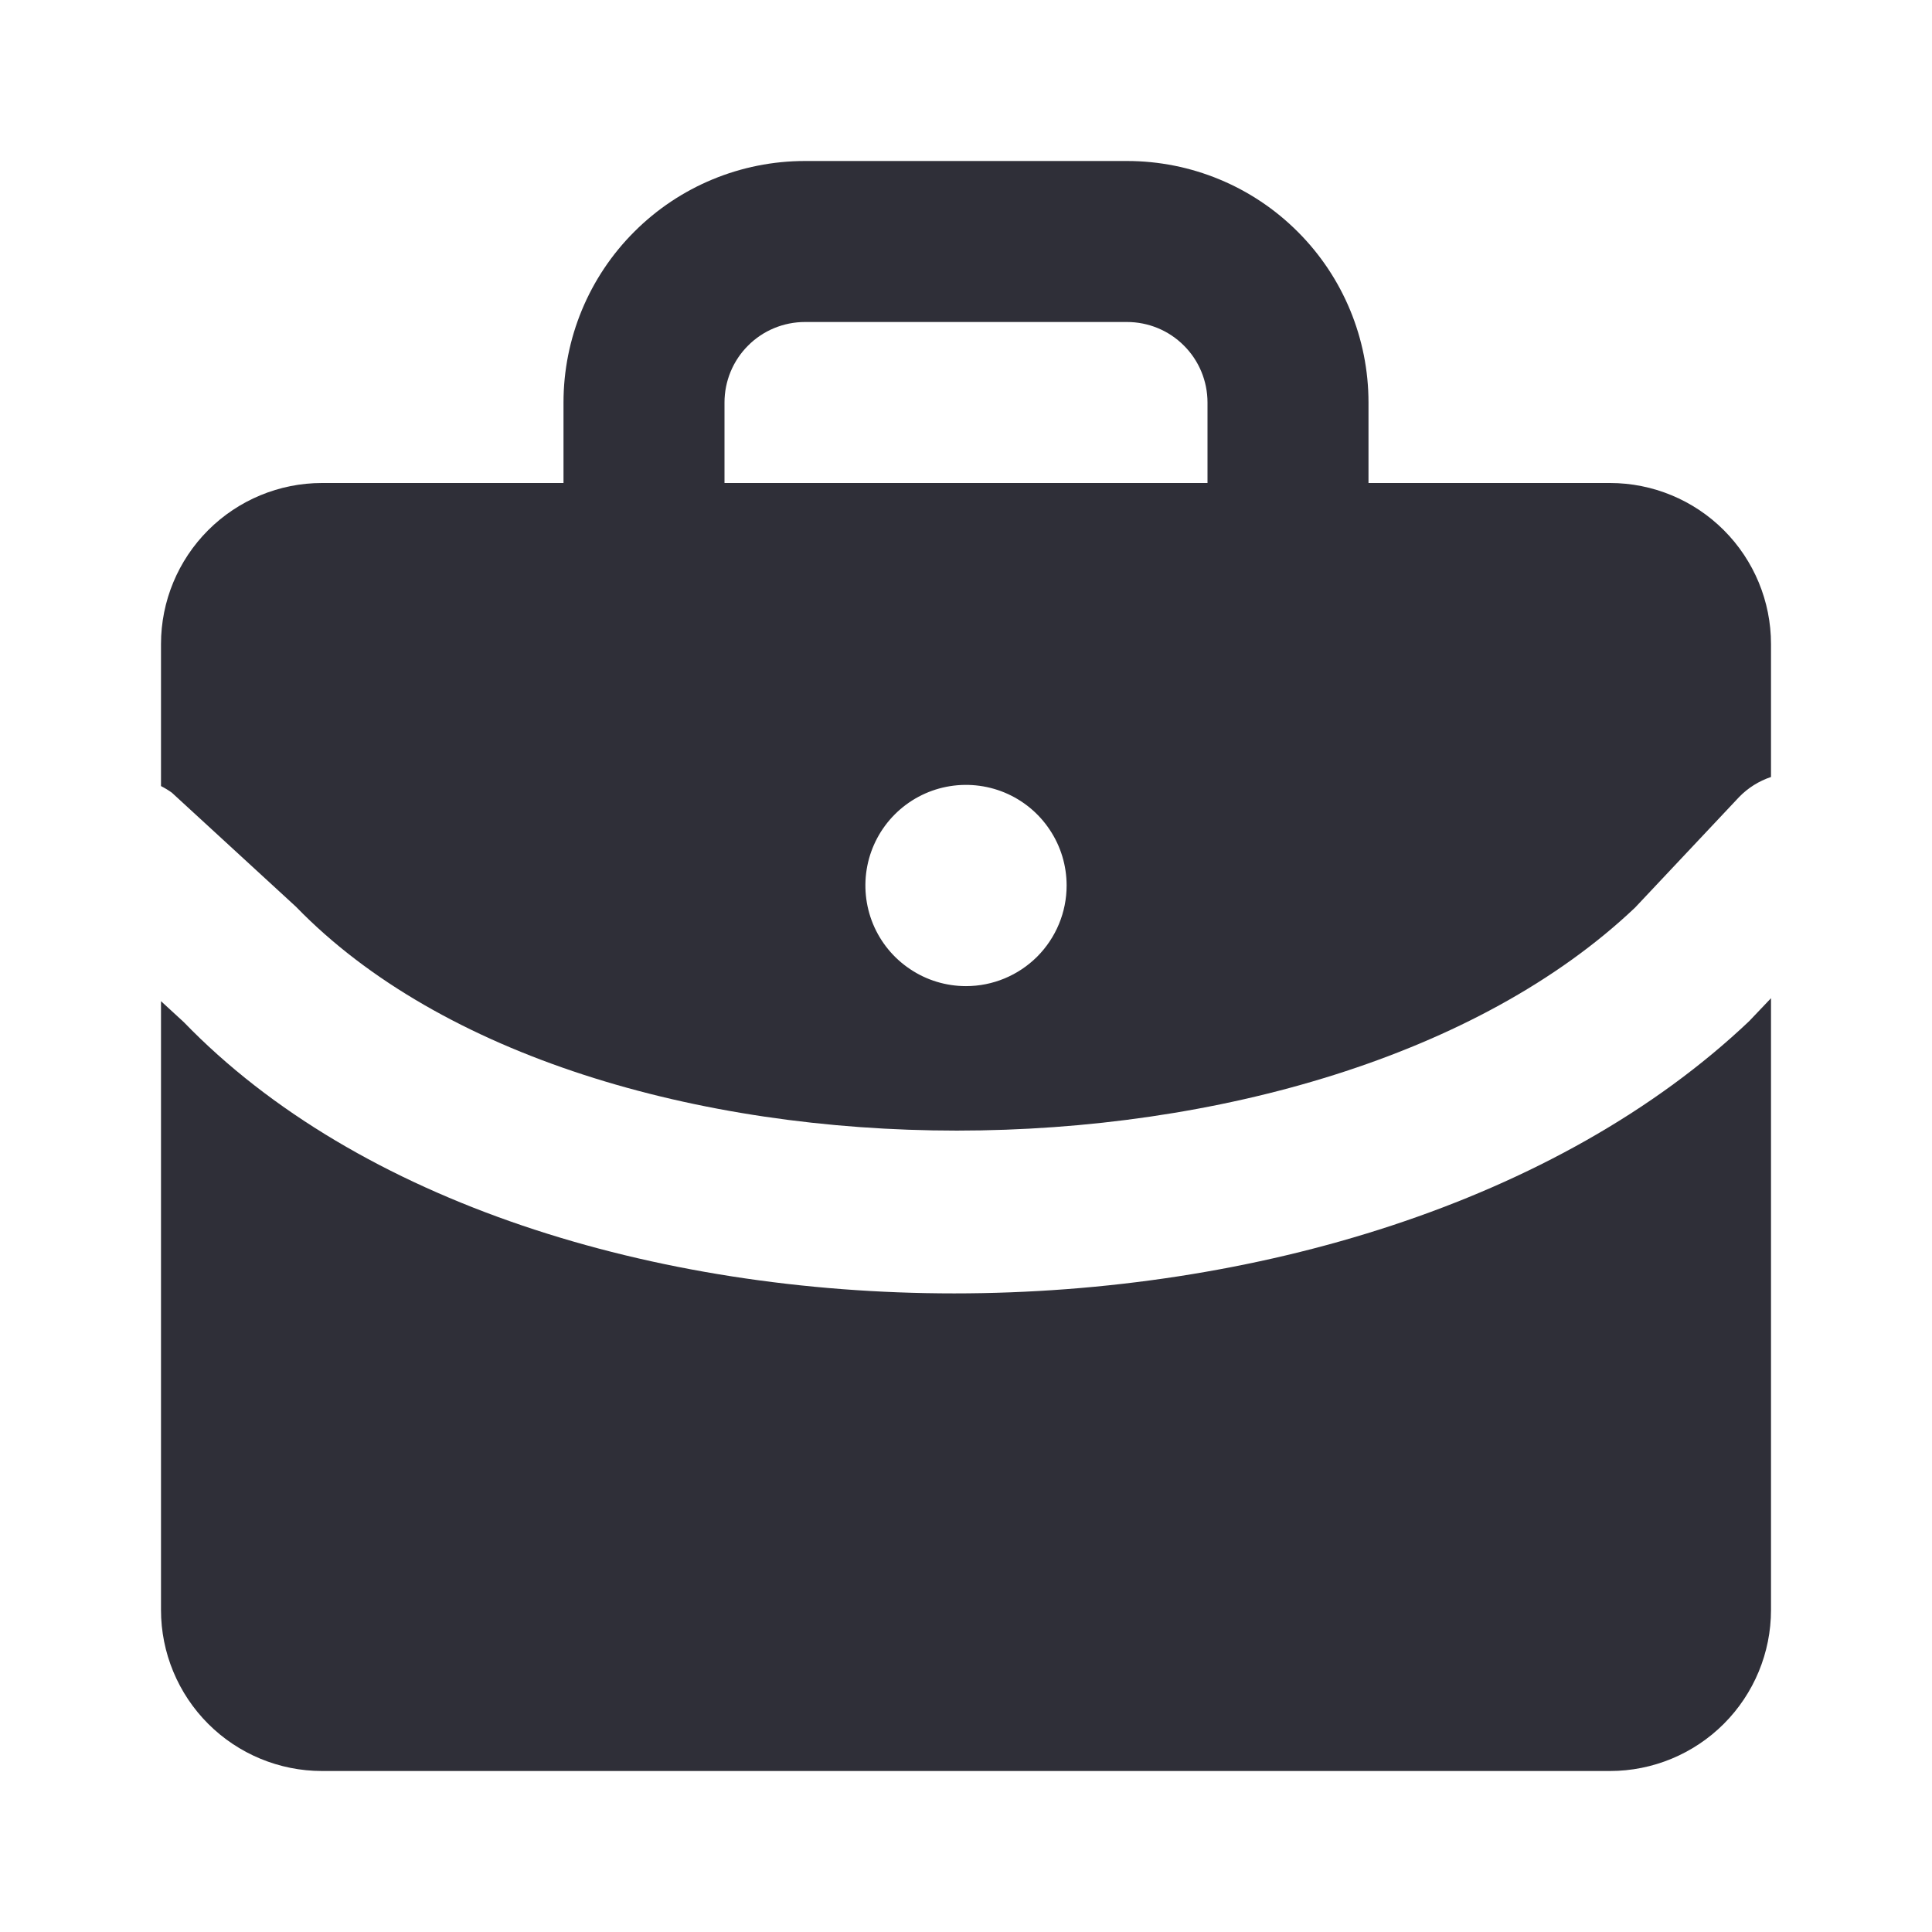 <svg width="24" height="24" viewBox="0 0 24 24" fill="none" xmlns="http://www.w3.org/2000/svg">
<path d="M21.728 12.686C19.348 14.942 15.575 16.067 11.853 16.067C8.131 16.067 4.453 14.941 2.282 12.696L2 12.437V20C2 20.53 2.211 21.039 2.586 21.414C2.961 21.789 3.47 22 4 22H20C20.53 22 21.039 21.789 21.414 21.414C21.789 21.039 22 20.53 22 20V12.4L21.728 12.686Z" fill="#2F2F38"/>
<path d="M2.135 9.847L3.677 11.264C7.277 14.976 16.424 14.964 20.312 11.274L21.605 9.9C21.715 9.787 21.85 9.702 22 9.652V8C22 7.47 21.789 6.961 21.414 6.586C21.039 6.211 20.53 6 20 6H17V5C17 4.204 16.684 3.441 16.121 2.879C15.559 2.316 14.796 2 14 2H10C9.204 2 8.441 2.316 7.879 2.879C7.316 3.441 7 4.204 7 5V6H4C3.47 6 2.961 6.211 2.586 6.586C2.211 6.961 2 7.47 2 8V9.765C2.047 9.789 2.092 9.816 2.135 9.847ZM12 12.25C11.753 12.25 11.511 12.177 11.306 12.039C11.1 11.902 10.94 11.707 10.845 11.478C10.751 11.25 10.726 10.999 10.774 10.756C10.822 10.514 10.941 10.291 11.116 10.116C11.291 9.941 11.514 9.822 11.756 9.774C11.999 9.726 12.25 9.751 12.478 9.845C12.707 9.94 12.902 10.1 13.039 10.306C13.177 10.511 13.25 10.753 13.25 11C13.25 11.332 13.118 11.649 12.884 11.884C12.649 12.118 12.332 12.25 12 12.25ZM9 5C9 4.735 9.105 4.48 9.293 4.293C9.48 4.105 9.735 4 10 4H14C14.265 4 14.52 4.105 14.707 4.293C14.895 4.48 15 4.735 15 5V6H9V5Z" fill="#2F2F38"/>
</svg>
